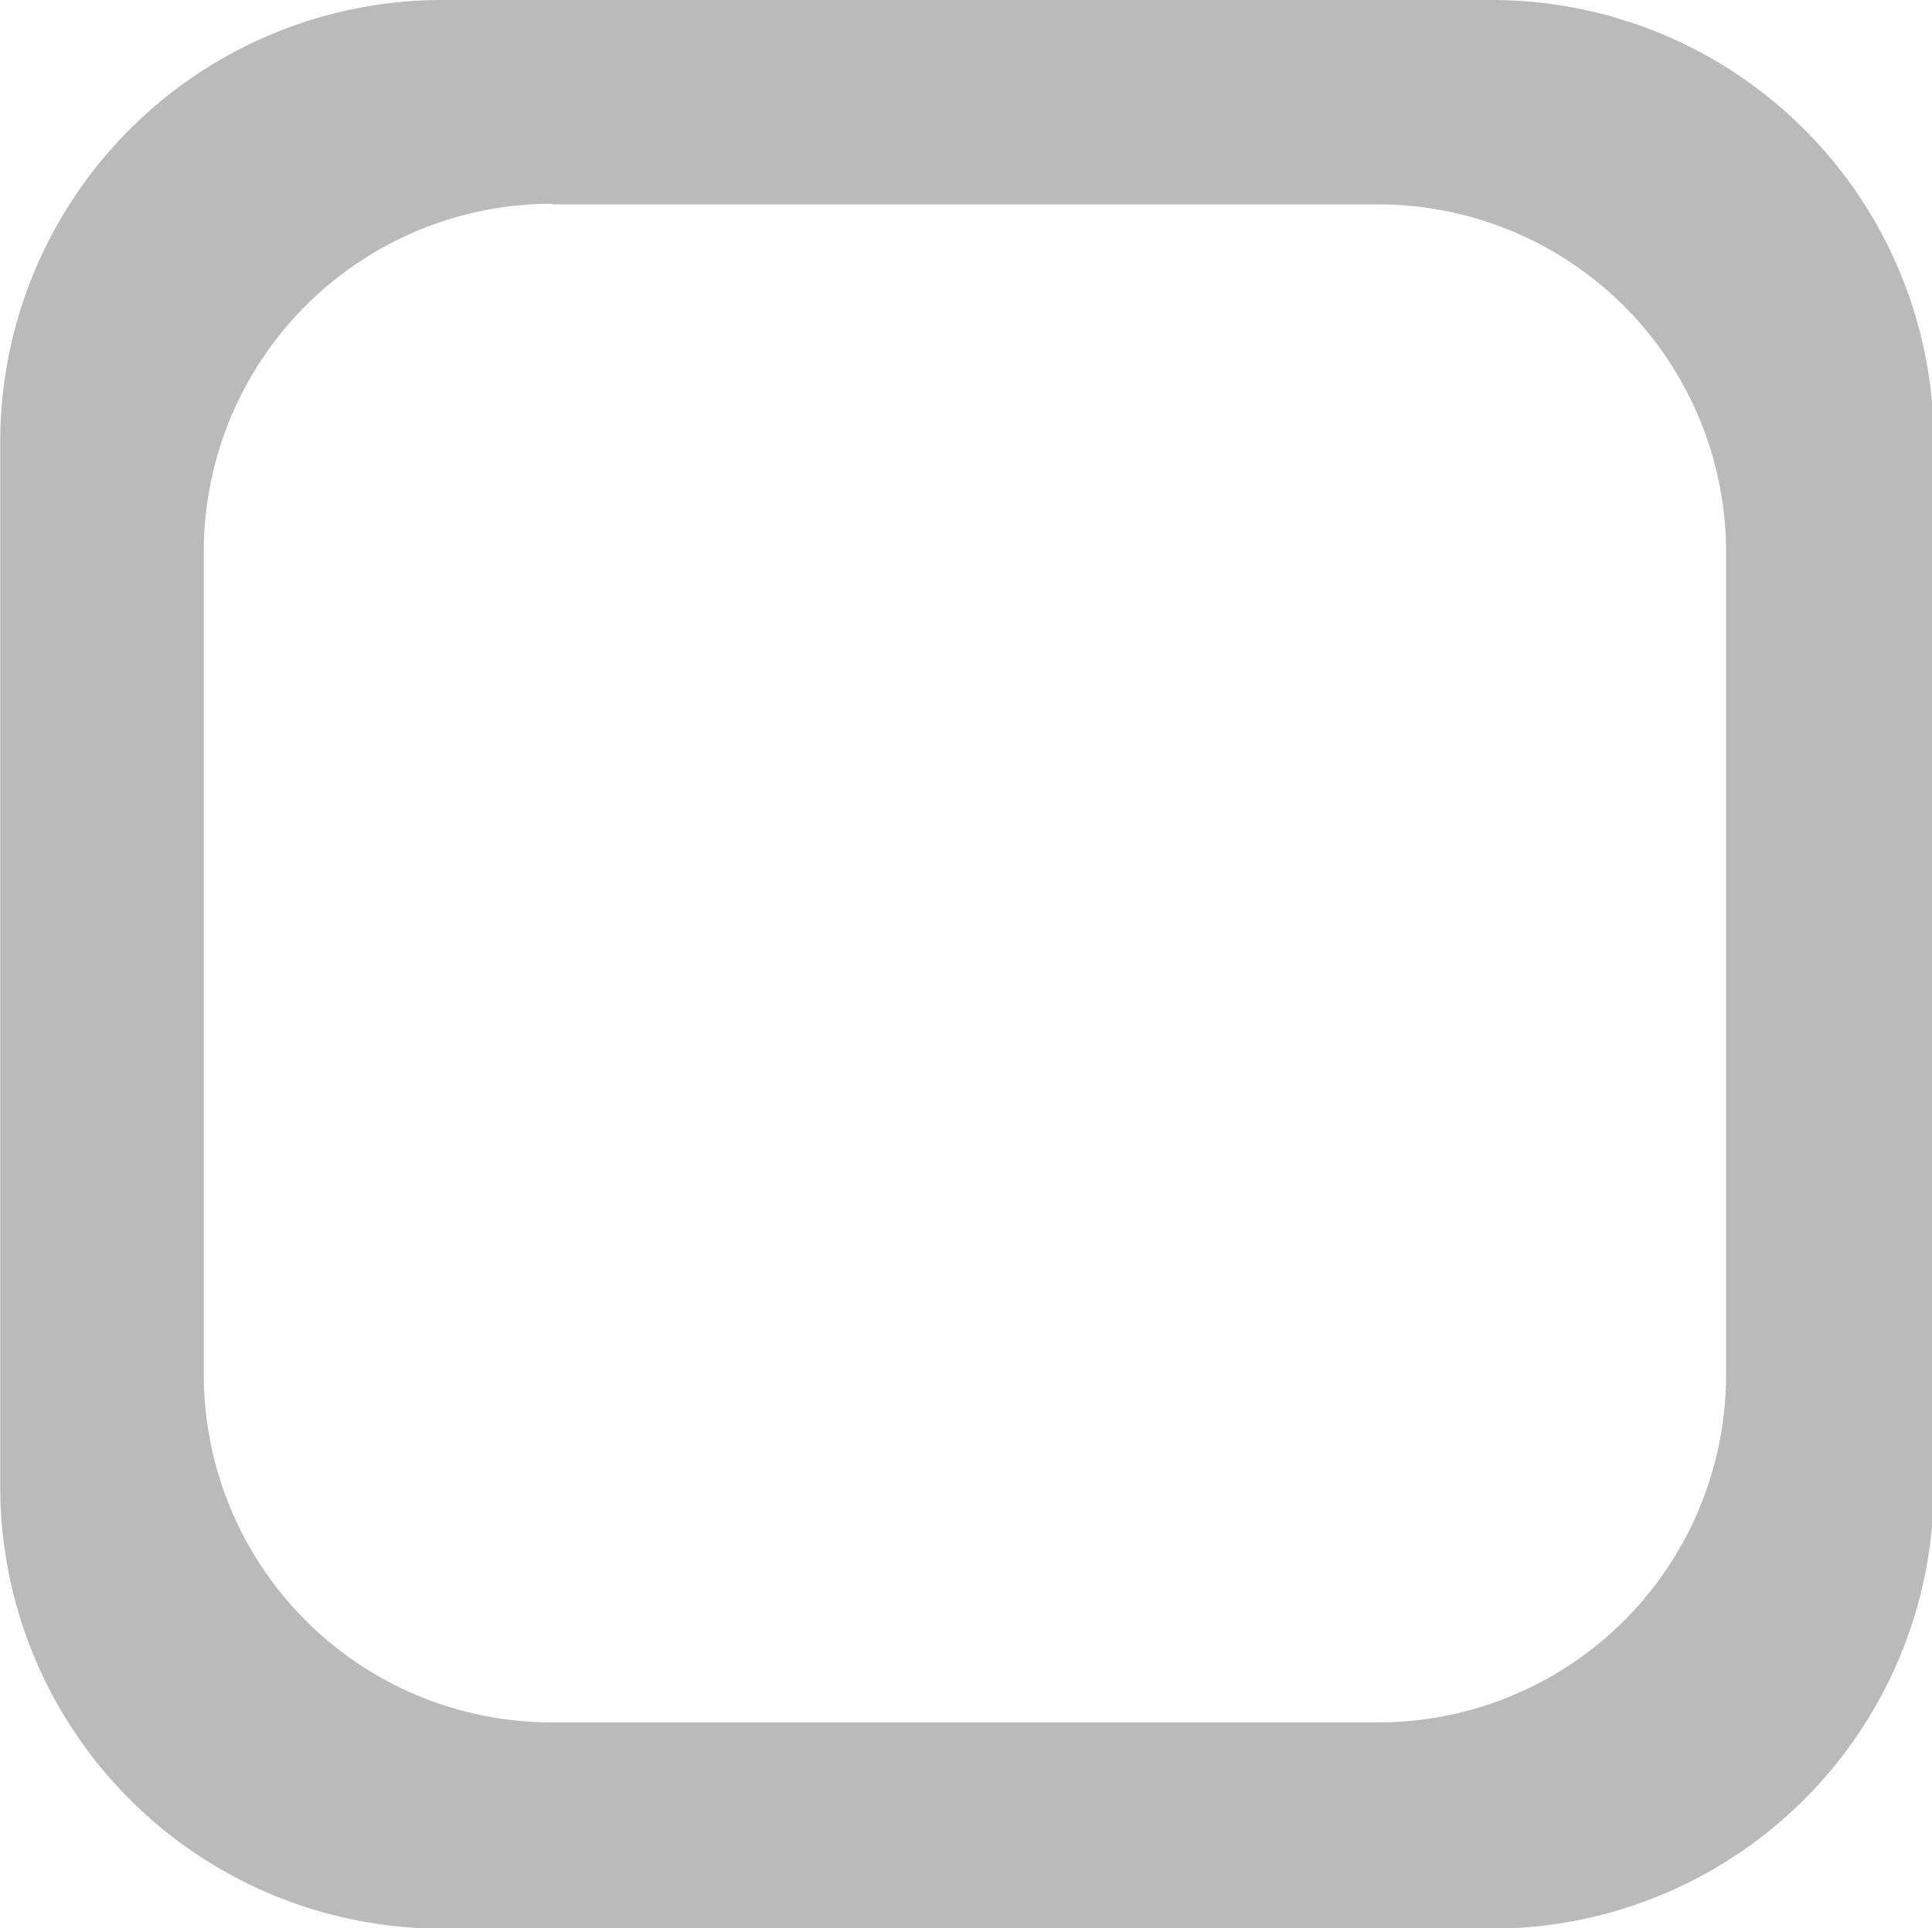 <svg xmlns="http://www.w3.org/2000/svg" width="16.25" height="16.219" viewBox="0 0 16.25 16.219">
<defs>
    <style>
      .cls-1 {
        fill: #bababa;
        fill-rule: evenodd;
      }
    </style>
  </defs>
  <path id="Square" class="cls-1" d="M214.879,568.5h8.82a3.717,3.717,0,0,1,3.722,3.712v8.8a3.716,3.716,0,0,1-3.722,3.711h-8.82a3.716,3.716,0,0,1-3.721-3.711v-8.8A3.717,3.717,0,0,1,214.879,568.5Zm0.924,1.719h6.942a2.926,2.926,0,0,1,2.929,2.922v6.925a2.925,2.925,0,0,1-2.929,2.922H215.8a2.926,2.926,0,0,1-2.93-2.922v-6.925A2.927,2.927,0,0,1,215.8,570.214Z" transform="translate(-211.156 -568.5)"/>
</svg>
